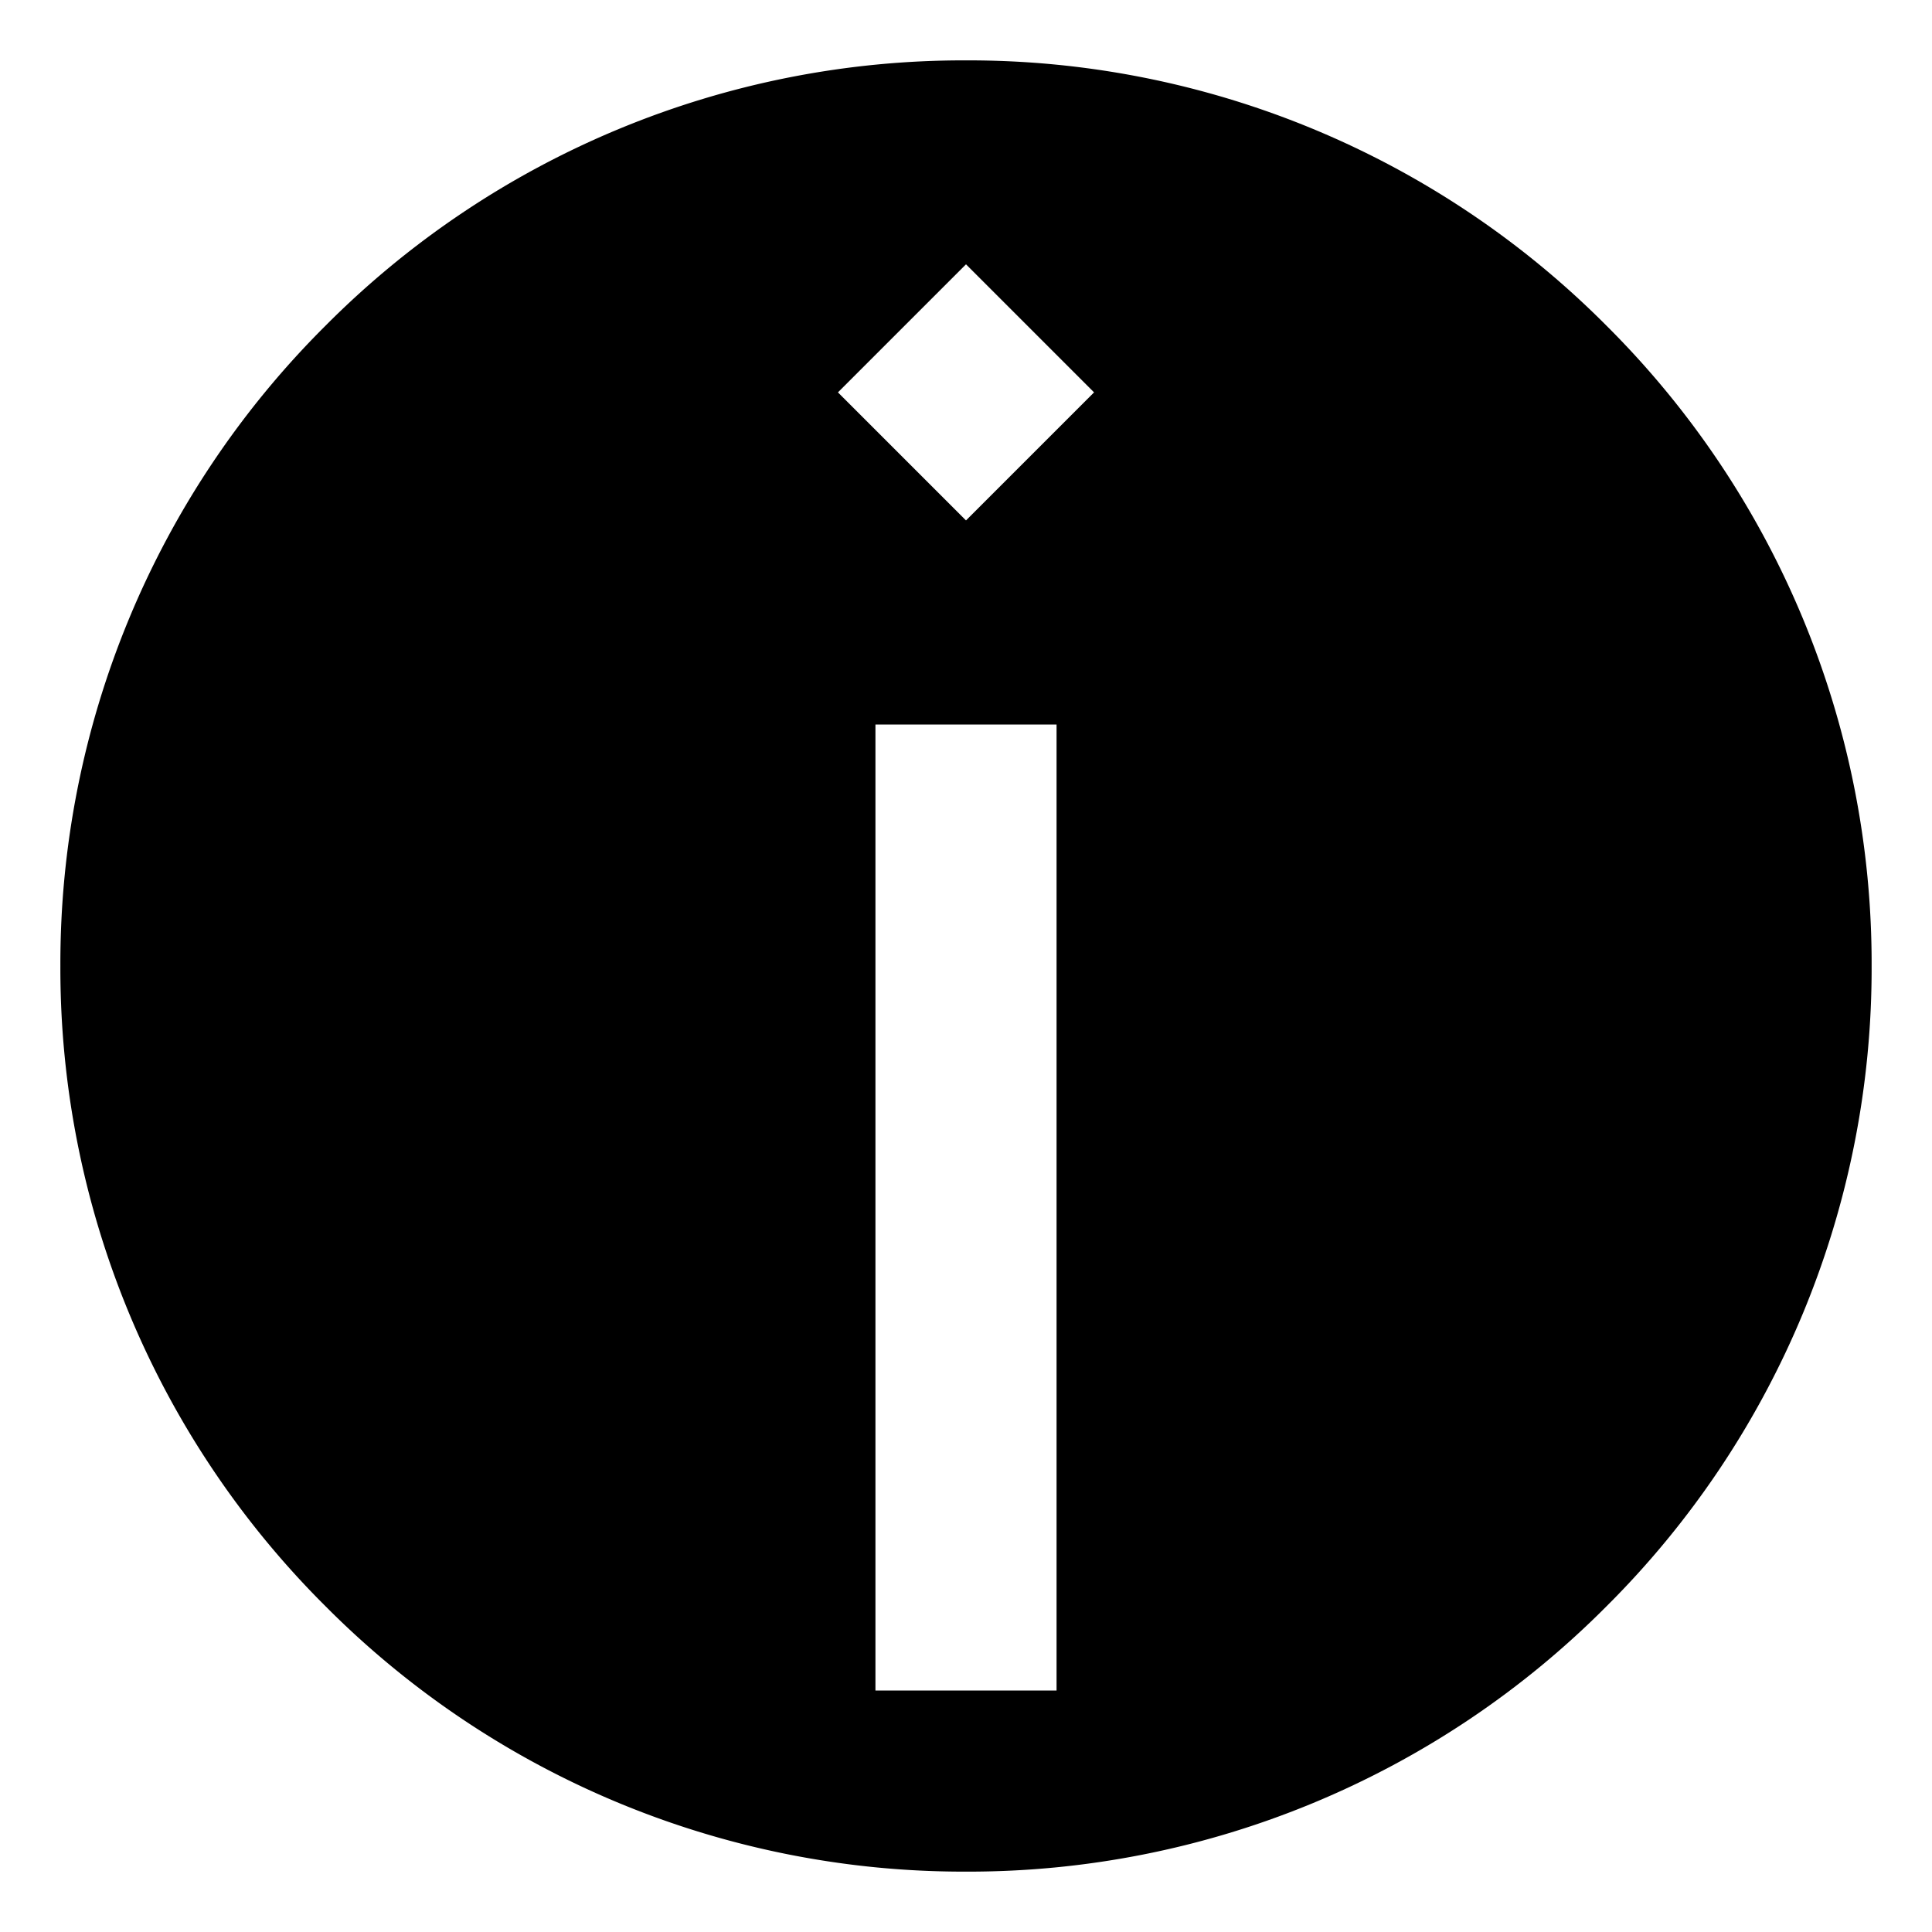 <svg xmlns="http://www.w3.org/2000/svg" xmlns:xlink="http://www.w3.org/1999/xlink" width="32" height="32" viewBox="0 0 32 32"><defs><clipPath id="b"><rect width="32" height="32"/></clipPath></defs><g id="a" clip-path="url(#b)"><path d="M-2049-354a14.9,14.9,0,0,1-10.606-4.393A14.9,14.9,0,0,1-2064-369a14.9,14.9,0,0,1,4.393-10.607A14.9,14.9,0,0,1-2049-384a14.9,14.9,0,0,1,10.607,4.393A14.9,14.9,0,0,1-2034-369a14.9,14.9,0,0,1-4.393,10.607A14.9,14.9,0,0,1-2049-354Zm-1.5-19h0v16h3v-16Zm1.5-7.622h0l-2.121,2.121,2.121,2.121,2.121-2.121-2.121-2.121Z" transform="translate(2065 385)"/></g></svg>